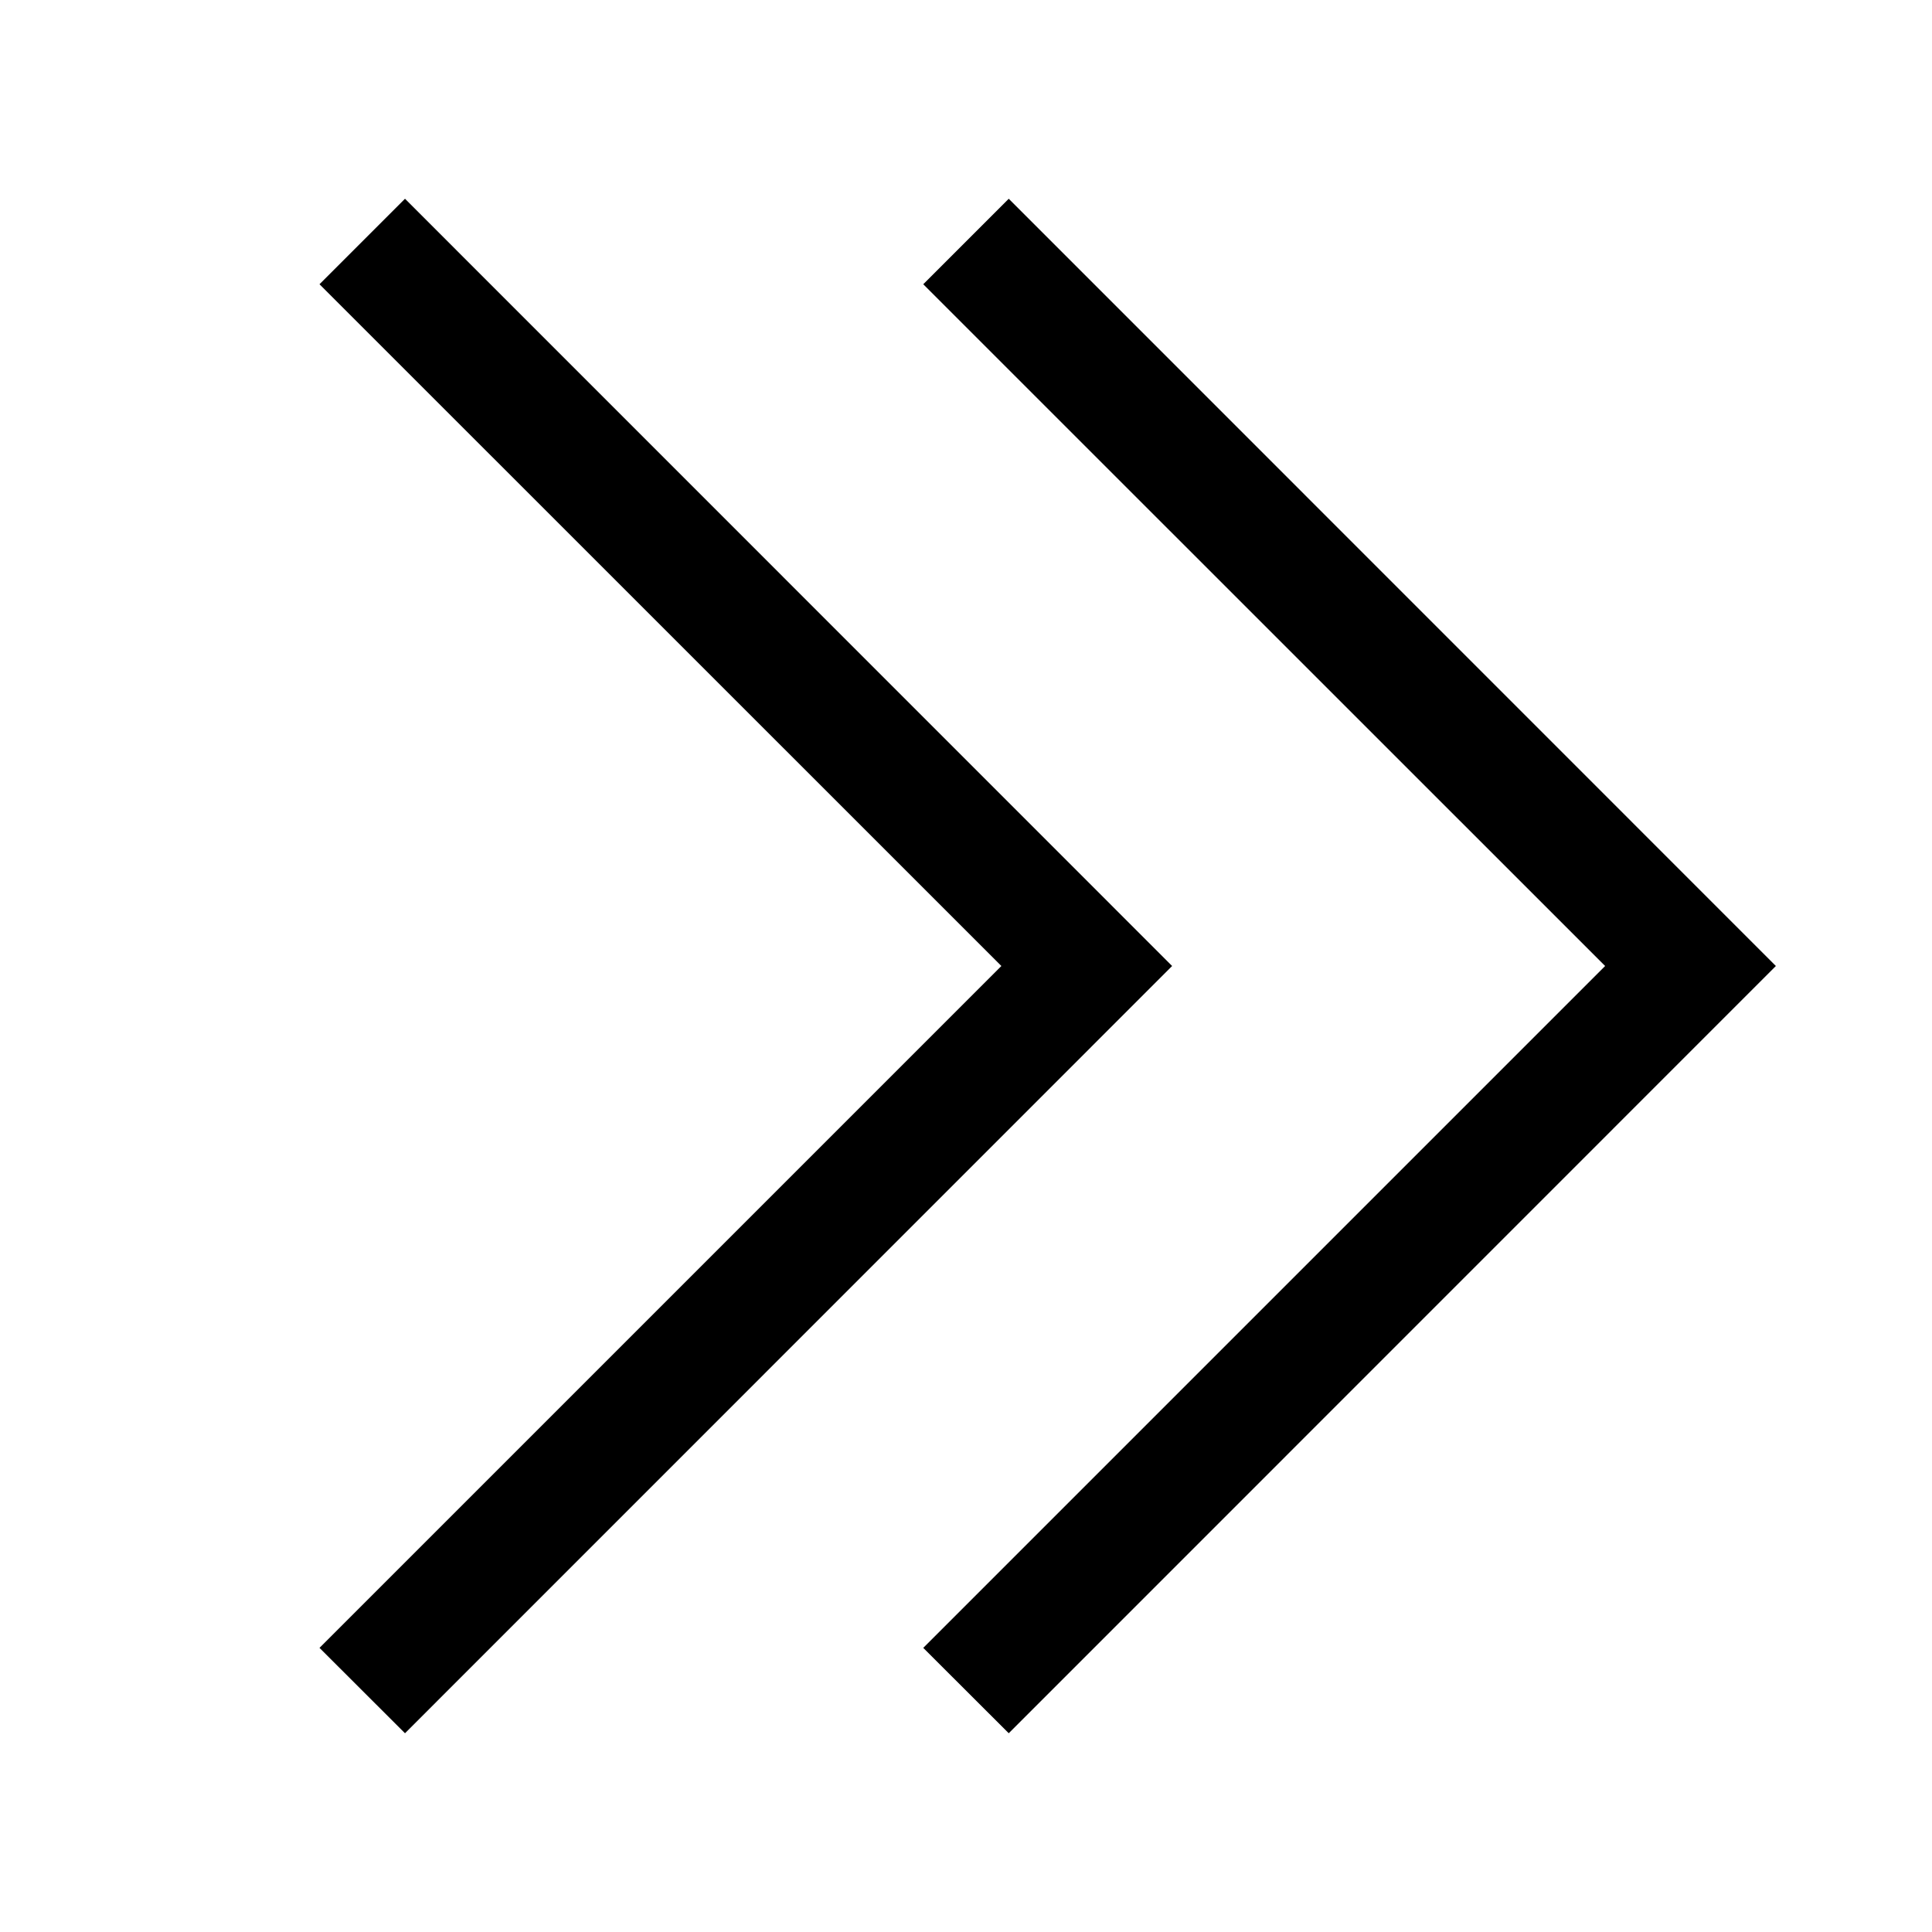 <svg xmlns="http://www.w3.org/2000/svg" width="16" height="16" viewBox="0 0 16 16">
  <path fill-rule="evenodd" d="M13.293 8 7.646 2.354l.708-.708L14.707 8l-6.353 6.354-.708-.707L13.293 8Z" clip-rule="evenodd"/>
  <path fill-rule="evenodd" d="M8.293 8 2.646 2.354l.708-.708L9.707 8l-6.353 6.354-.708-.707L8.293 8Z" clip-rule="evenodd"/>
</svg>
